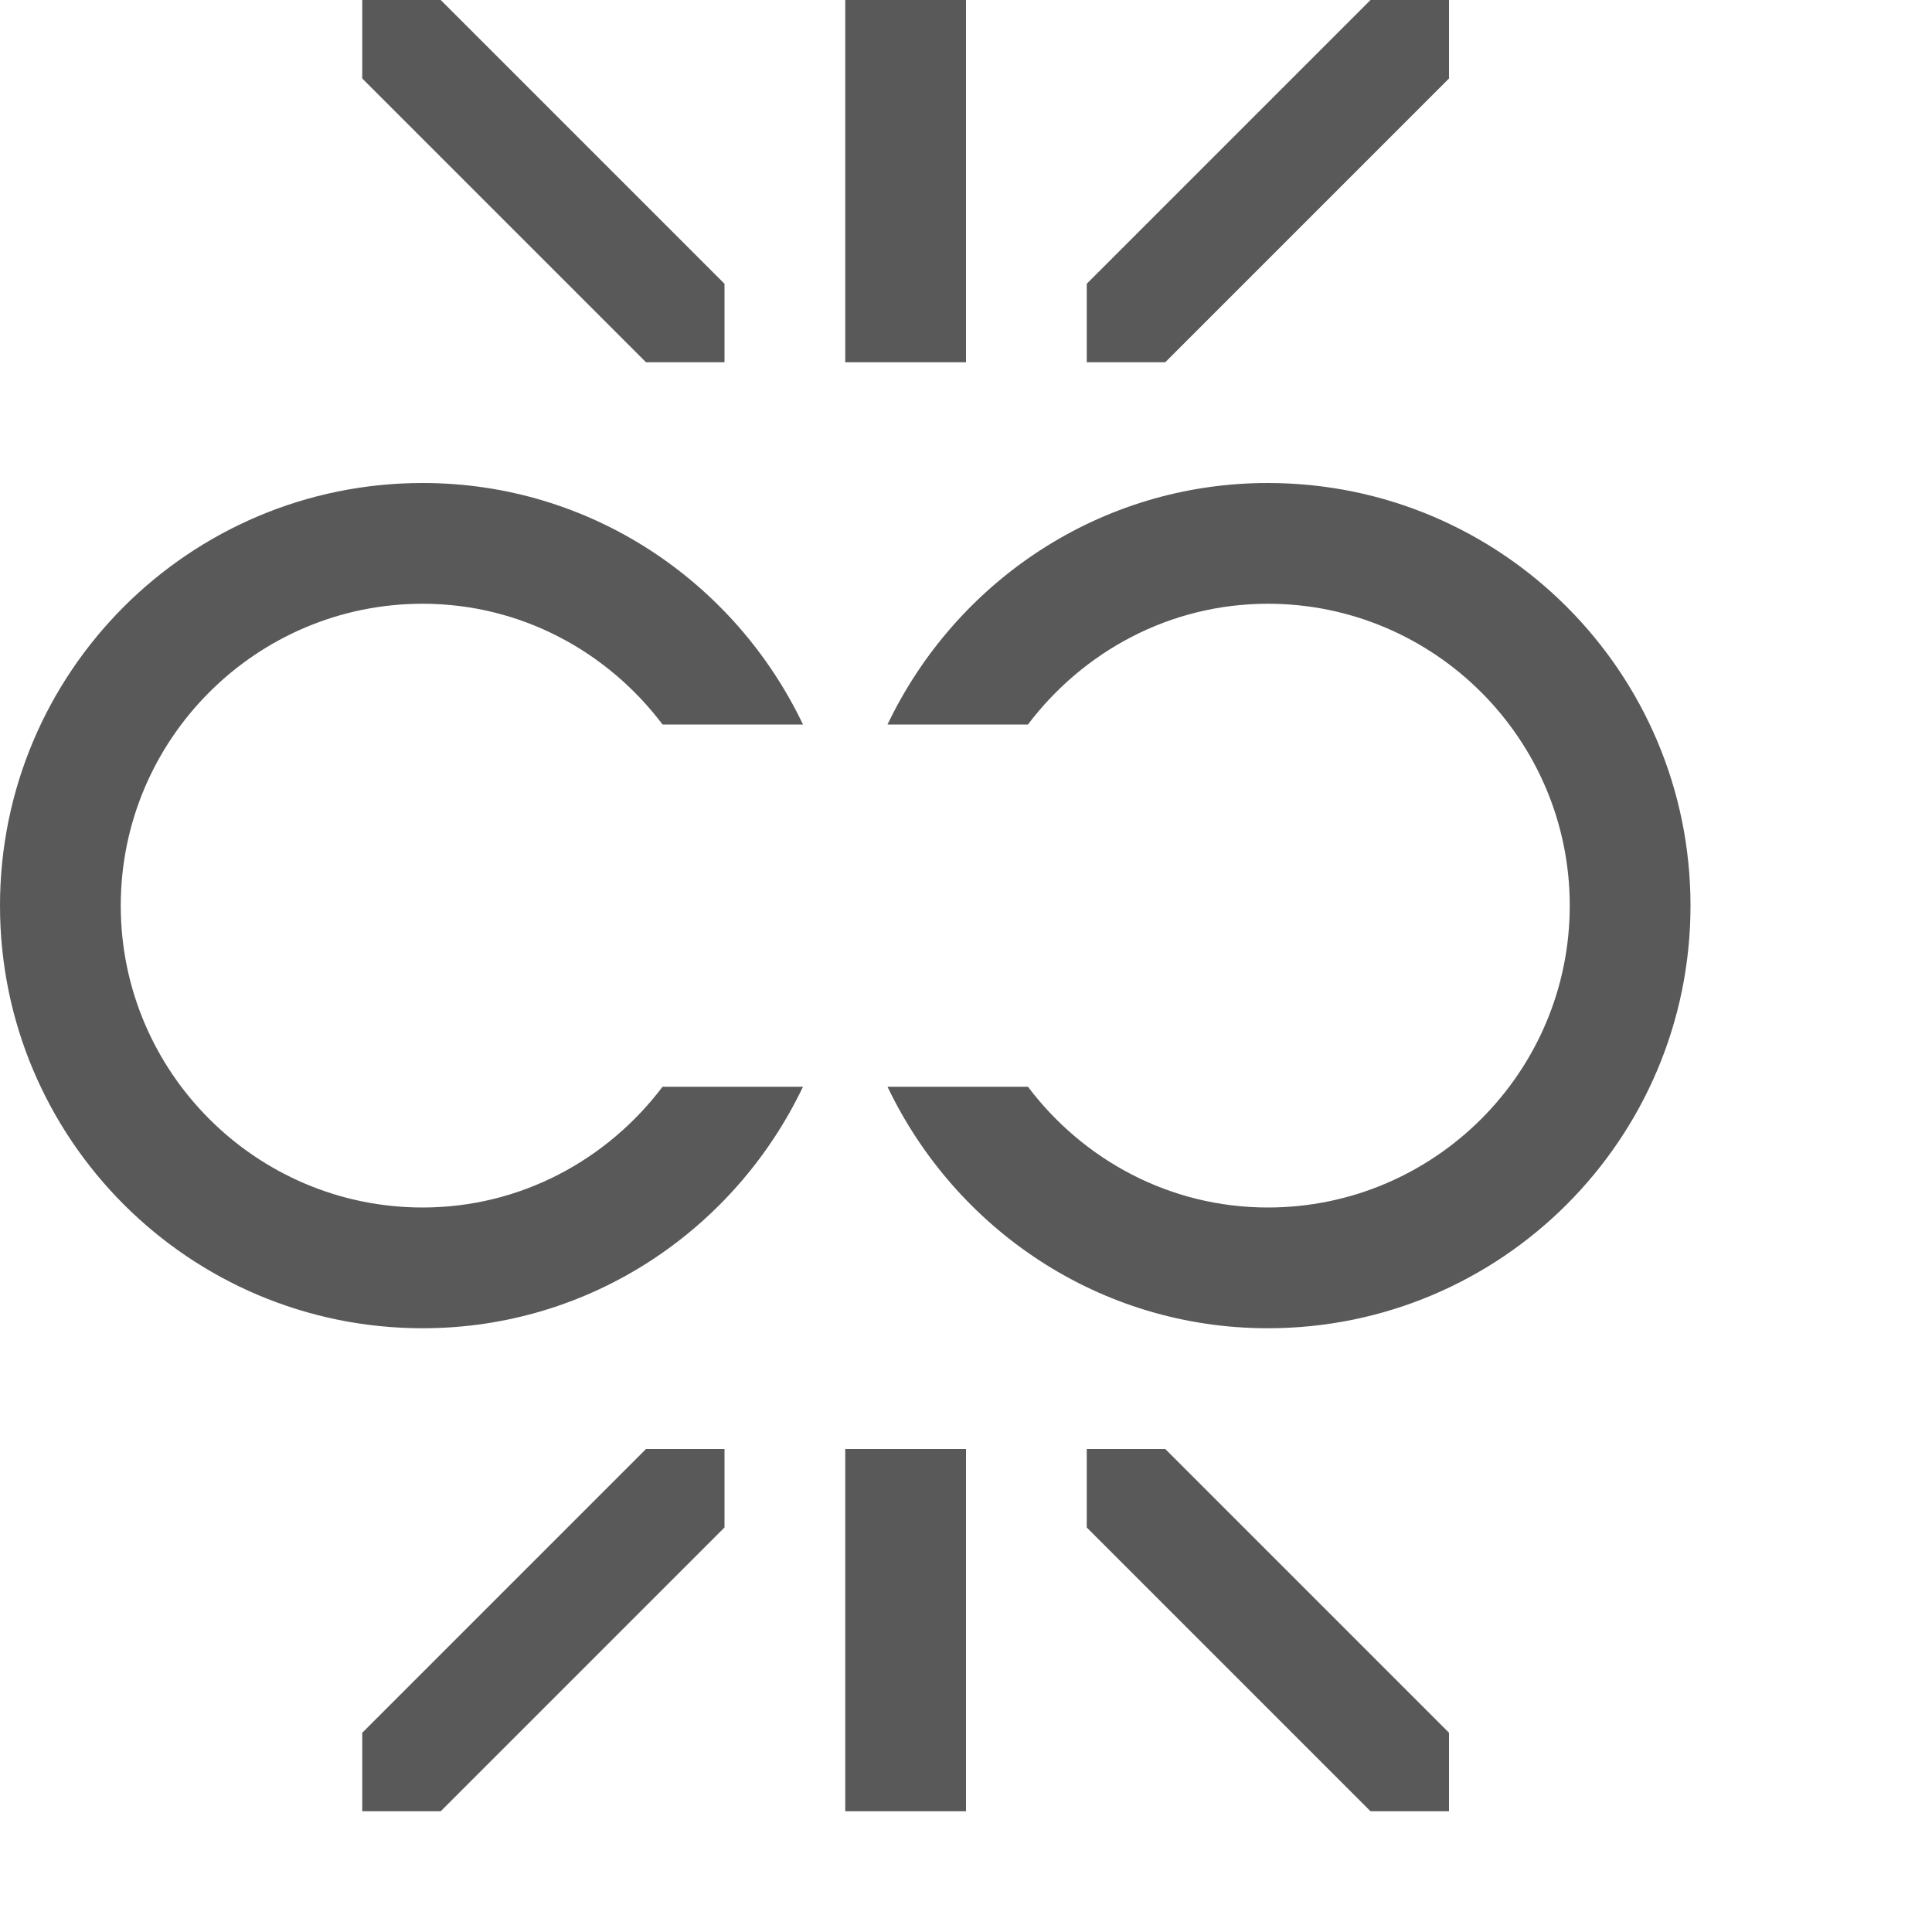 <!-- Generated by IcoMoon.io -->
<svg version="1.1" xmlns="http://www.w3.org/2000/svg" width="16" height="16" viewBox="0 0 16 16">
<title>unlocked-link-horizontal</title>
<path fill="#595959" d="M6 3h-0.65l-2.35-2.35v-0.65h0.65l2.35 2.35z"></path>
<path fill="#595959" d="M12 0.65l-2.35 2.35h-0.65v-0.65l2.35-2.35h0.65z"></path>
<path fill="#595959" d="M12 15h-0.65l-2.35-2.35v-0.65h0.65l2.35 2.35z"></path>
<path fill="#595959" d="M6 12.65l-2.35 2.35h-0.65v-0.65l2.35-2.35h0.65z"></path>
<path fill="#595959" d="M7 12h1v3h-1v-3z"></path>
<path fill="#595959" d="M7 0h1v3h-1v-3z"></path>
<path fill="#595959" d="M3.5 10c-1.378 0-2.5-1.121-2.5-2.5s1.122-2.5 2.5-2.5c0.814 0 1.531 0.396 1.987 1h1.163c-0.563-1.179-1.756-2-3.15-2-1.933 0-3.5 1.567-3.5 3.5s1.567 3.5 3.5 3.5c1.394 0 2.587-0.821 3.15-2h-1.163c-0.457 0.604-1.174 1-1.987 1z"></path>
<path fill="#595959" d="M7.35 6h1.163c0.457-0.604 1.174-1 1.987-1 1.378 0 2.5 1.121 2.5 2.5s-1.122 2.5-2.5 2.5c-0.814 0-1.531-0.396-1.987-1h-1.163c0.563 1.179 1.756 2 3.15 2 1.933 0 3.5-1.567 3.5-3.5s-1.567-3.5-3.5-3.5c-1.394 0-2.587 0.821-3.15 2z"></path>
</svg>
